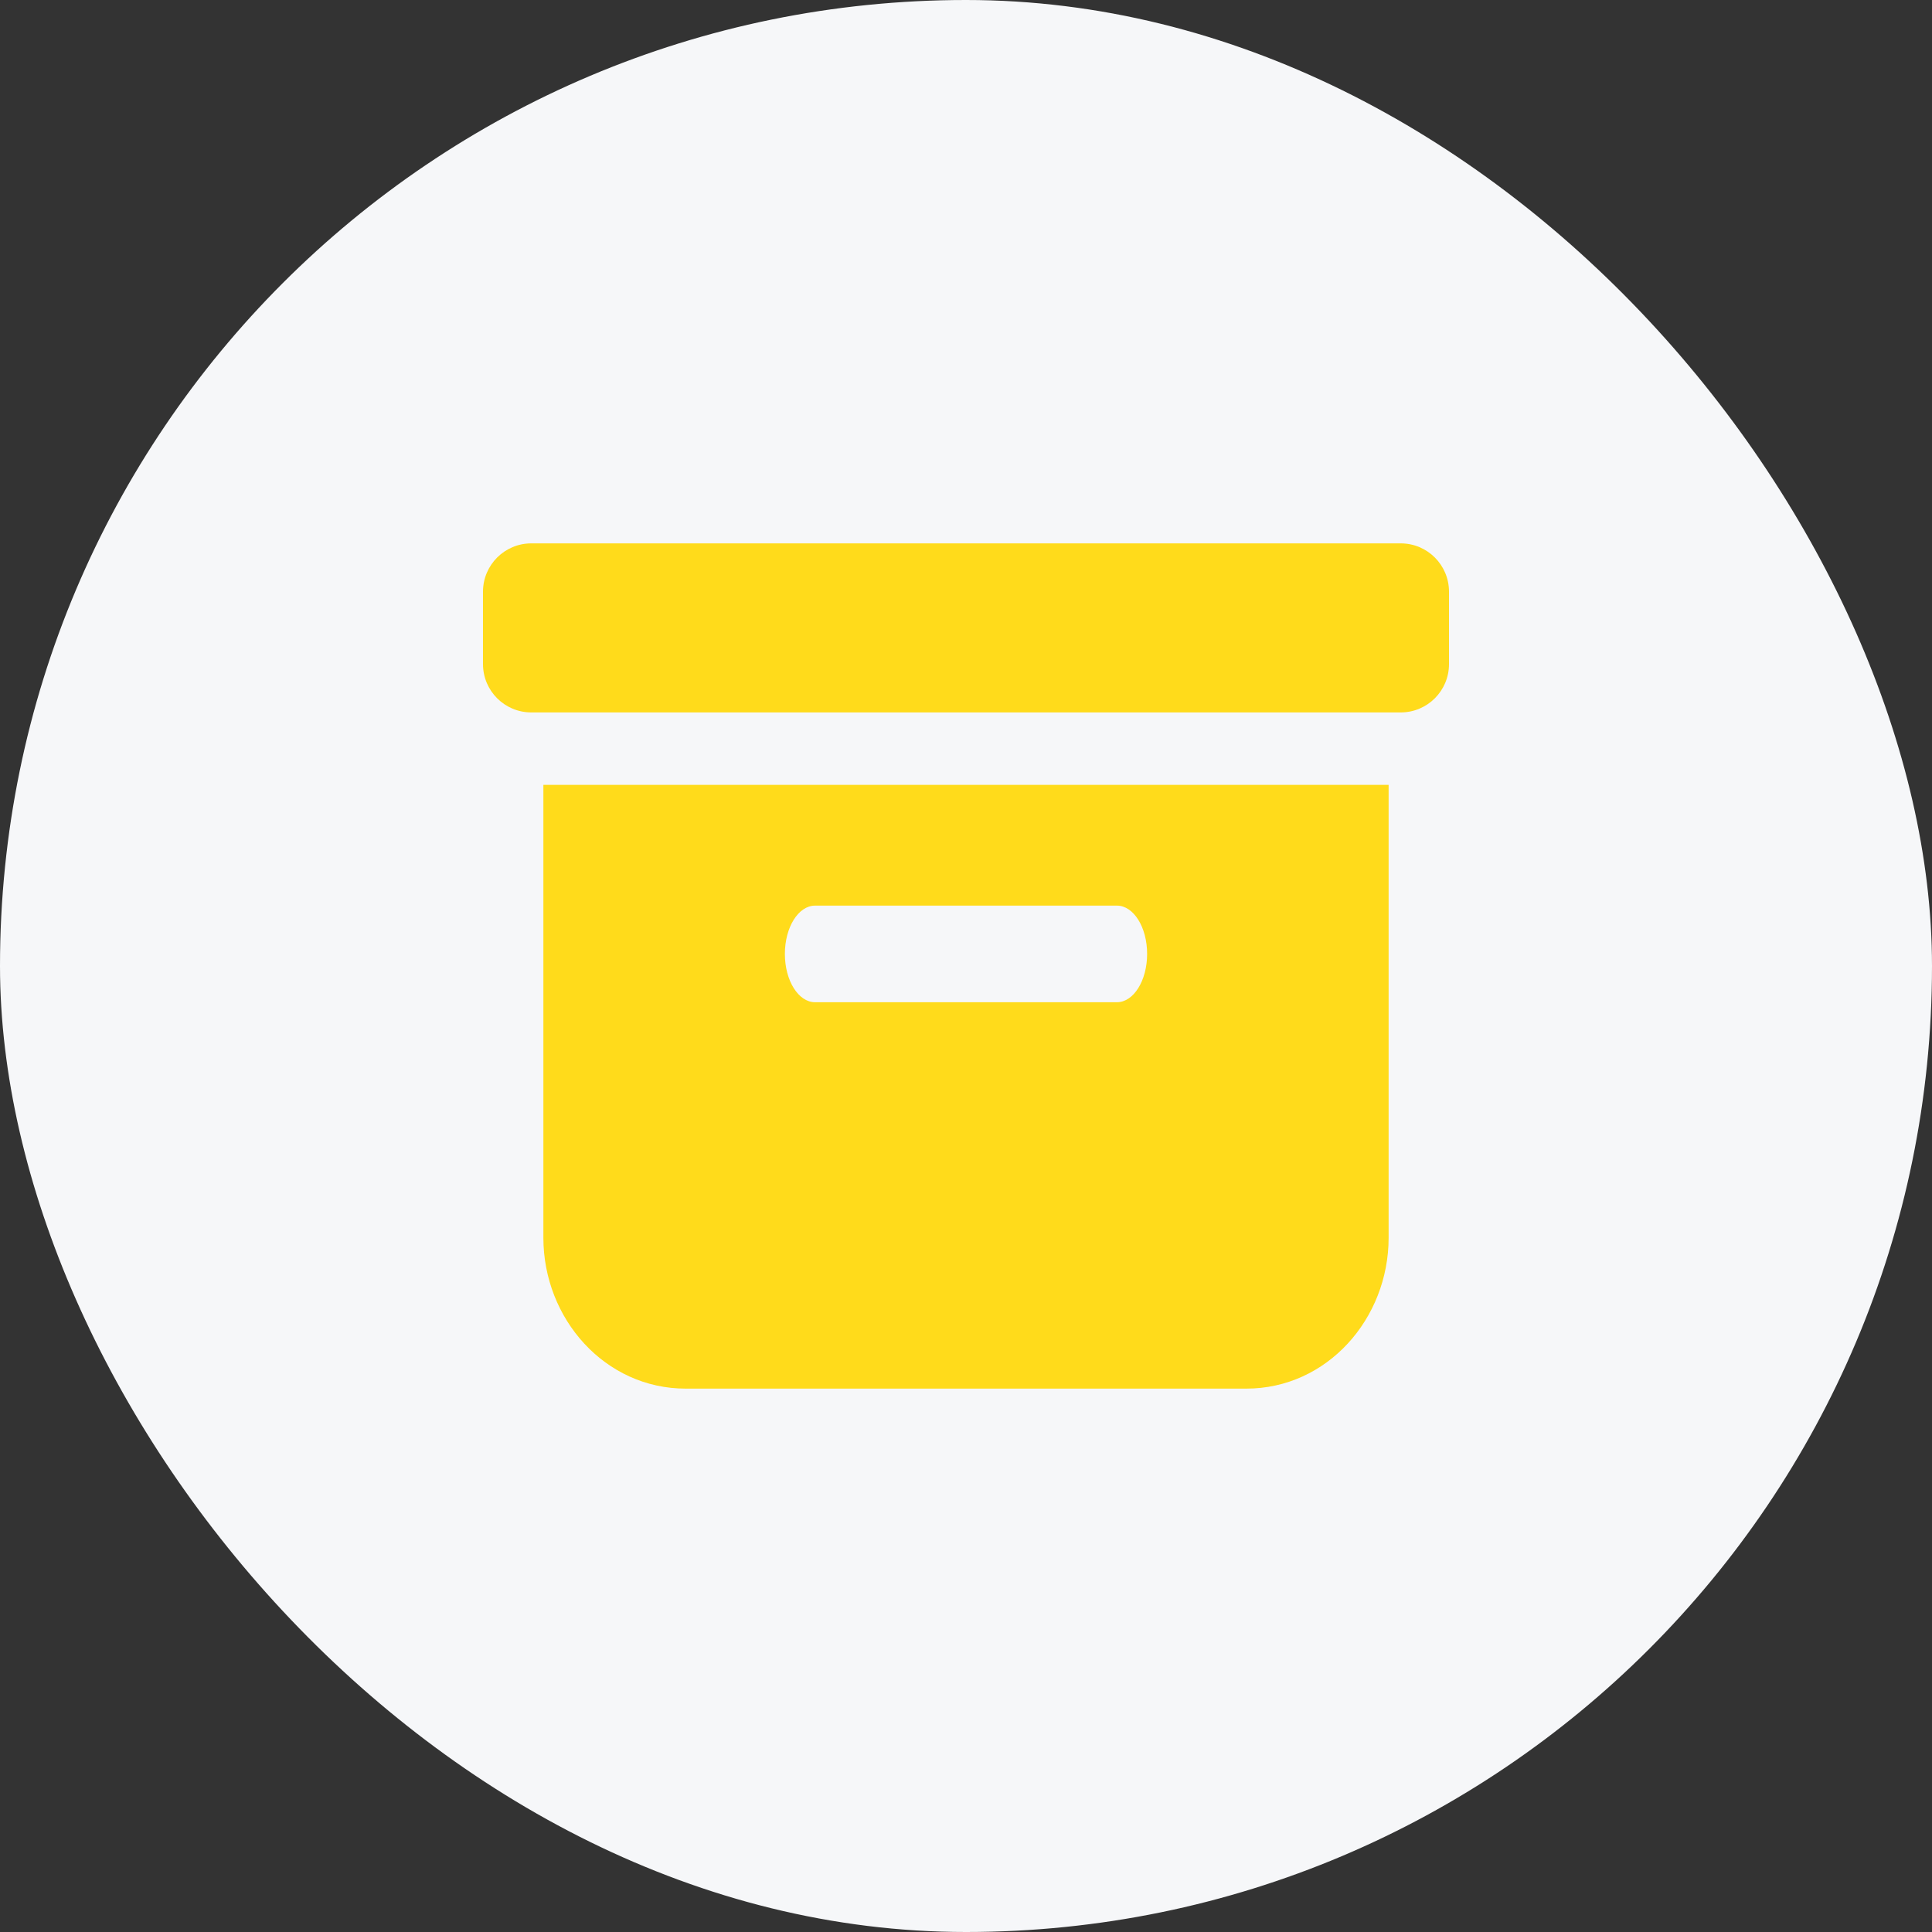 <?xml version="1.0" encoding="UTF-8"?>
<svg width="32px" height="32px" viewBox="0 0 32 32" version="1.1" xmlns="http://www.w3.org/2000/svg" xmlns:xlink="http://www.w3.org/1999/xlink">
    <rect x="0" y="0" width="32" height="32" fill="#333333" stroke="none"/>
    <title>docs</title>
    <g id="色彩规范" stroke="none" stroke-width="1" fill="none" fill-rule="evenodd">
        <g id="NutBox-icon" transform="translate(-180, -554)">
            <g id="编组-4" transform="translate(100, 512)">
                <g id="编组-7备份" transform="translate(0, 42)">
                    <g id="编组-17" transform="translate(80, 0)">
                        <rect id="矩形备份-8" fill="#F6F7F9" x="0" y="0" width="32" height="32" rx="16"></rect>
                        <g id="docs" transform="translate(8, 9)" fill="#FFDB1B" fill-rule="nonzero">
                            <path d="M12.643,14 C13.979,14 15,12.845 15,11.5 L15,4 L1,4 L1,11.5 C1,12.845 2.021,14 3.357,14 L12.643,14 Z M5.5,6 L10.5,6 C10.776,6 11,6.358 11,6.8 C11,7.242 10.776,7.6 10.5,7.6 L5.5,7.6 C5.224,7.6 5,7.242 5,6.8 C5,6.358 5.224,6 5.5,6 Z M0.8,0 C0.358,0 0,0.358 0,0.8 L0,2 C0,2.442 0.358,2.8 0.8,2.8 L15.2,2.8 C15.642,2.8 16,2.442 16,2 L16,0.8 C16,0.358 15.642,0 15.2,0 L0.8,0 Z" id="形状"></path>
                        </g>
                    </g>
                </g>
            </g>
        </g>
    </g>
</svg>